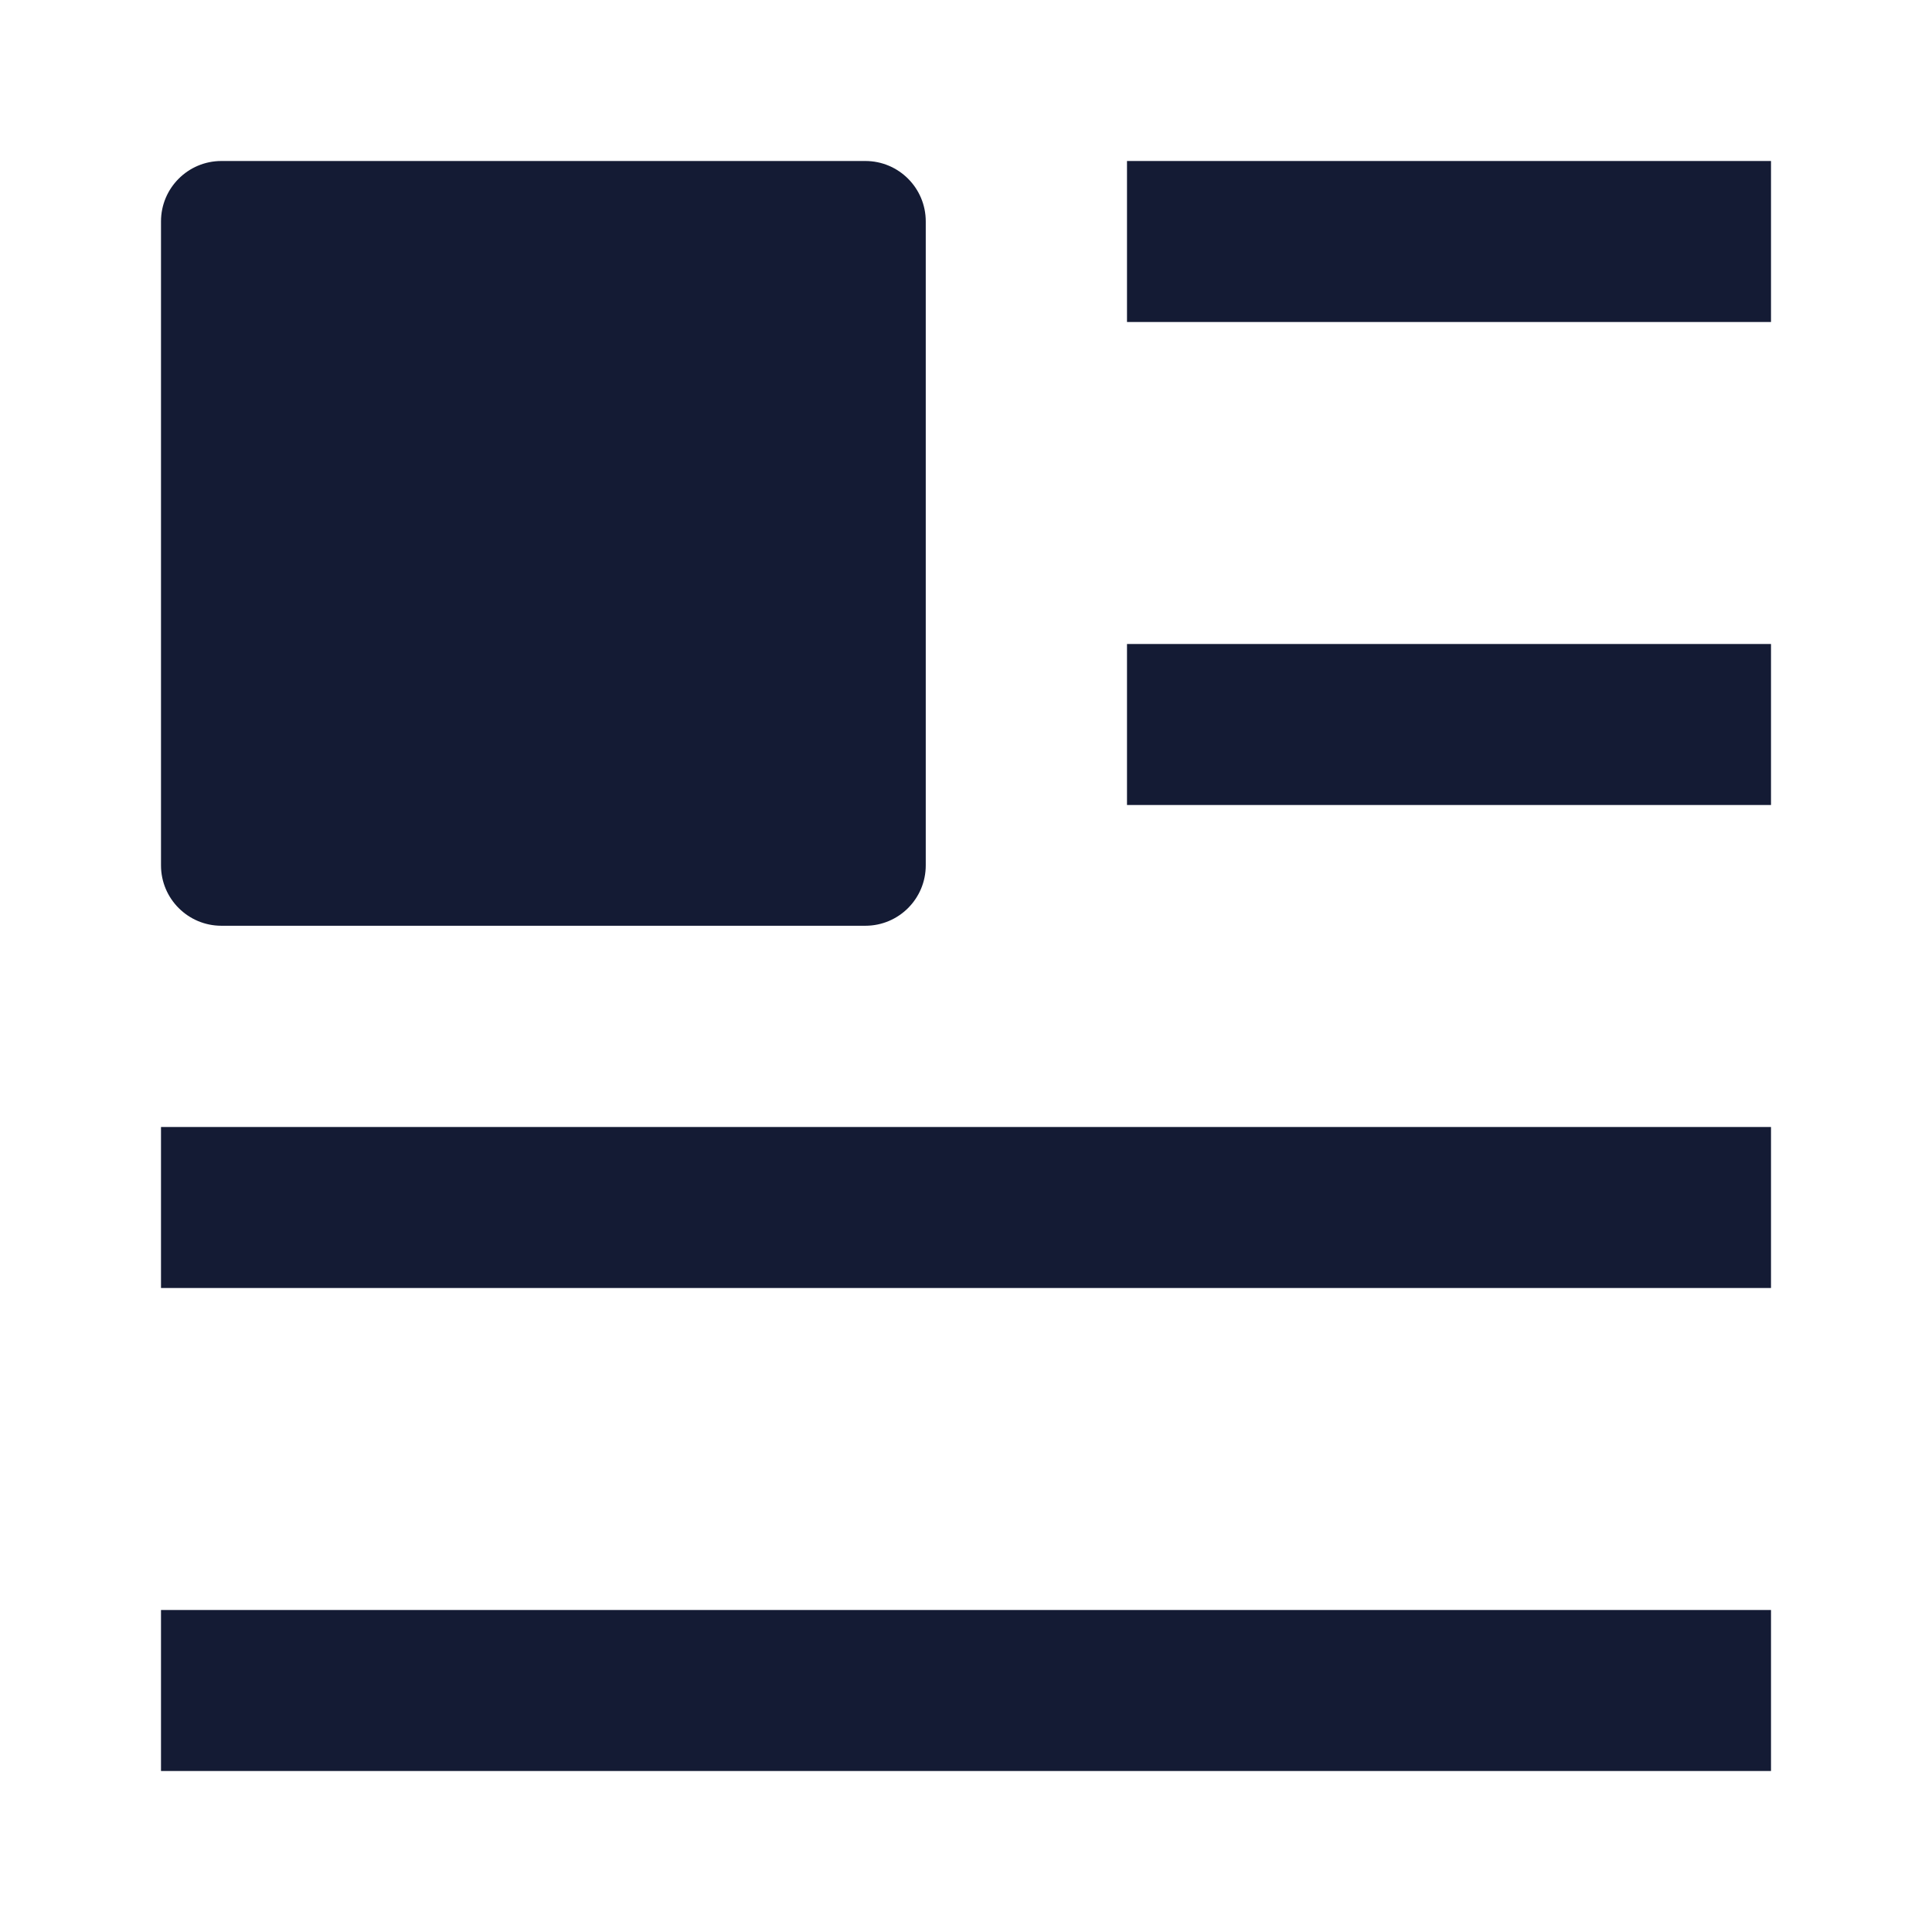 <svg width="24" height="24" viewBox="0 0 24 24" fill="none" xmlns="http://www.w3.org/2000/svg">
<path fill-rule="evenodd" clip-rule="evenodd" d="M14 2H22V4H14V2Z" fill="#141B34"/>
<path fill-rule="evenodd" clip-rule="evenodd" d="M14 8H22V10H14V8Z" fill="#141B34"/>
<path fill-rule="evenodd" clip-rule="evenodd" d="M2 14H22V16H2V14Z" fill="#141B34"/>
<path fill-rule="evenodd" clip-rule="evenodd" d="M2 20H22V22H2V20Z" fill="#141B34"/>
<path d="M2 2.75C2 2.336 2.336 2 2.75 2H10.75C11.164 2 11.5 2.336 11.5 2.75V10.75C11.5 11.164 11.164 11.5 10.75 11.5H2.75C2.336 11.5 2 11.164 2 10.75V2.75Z" fill="#141B34"/>
</svg>
